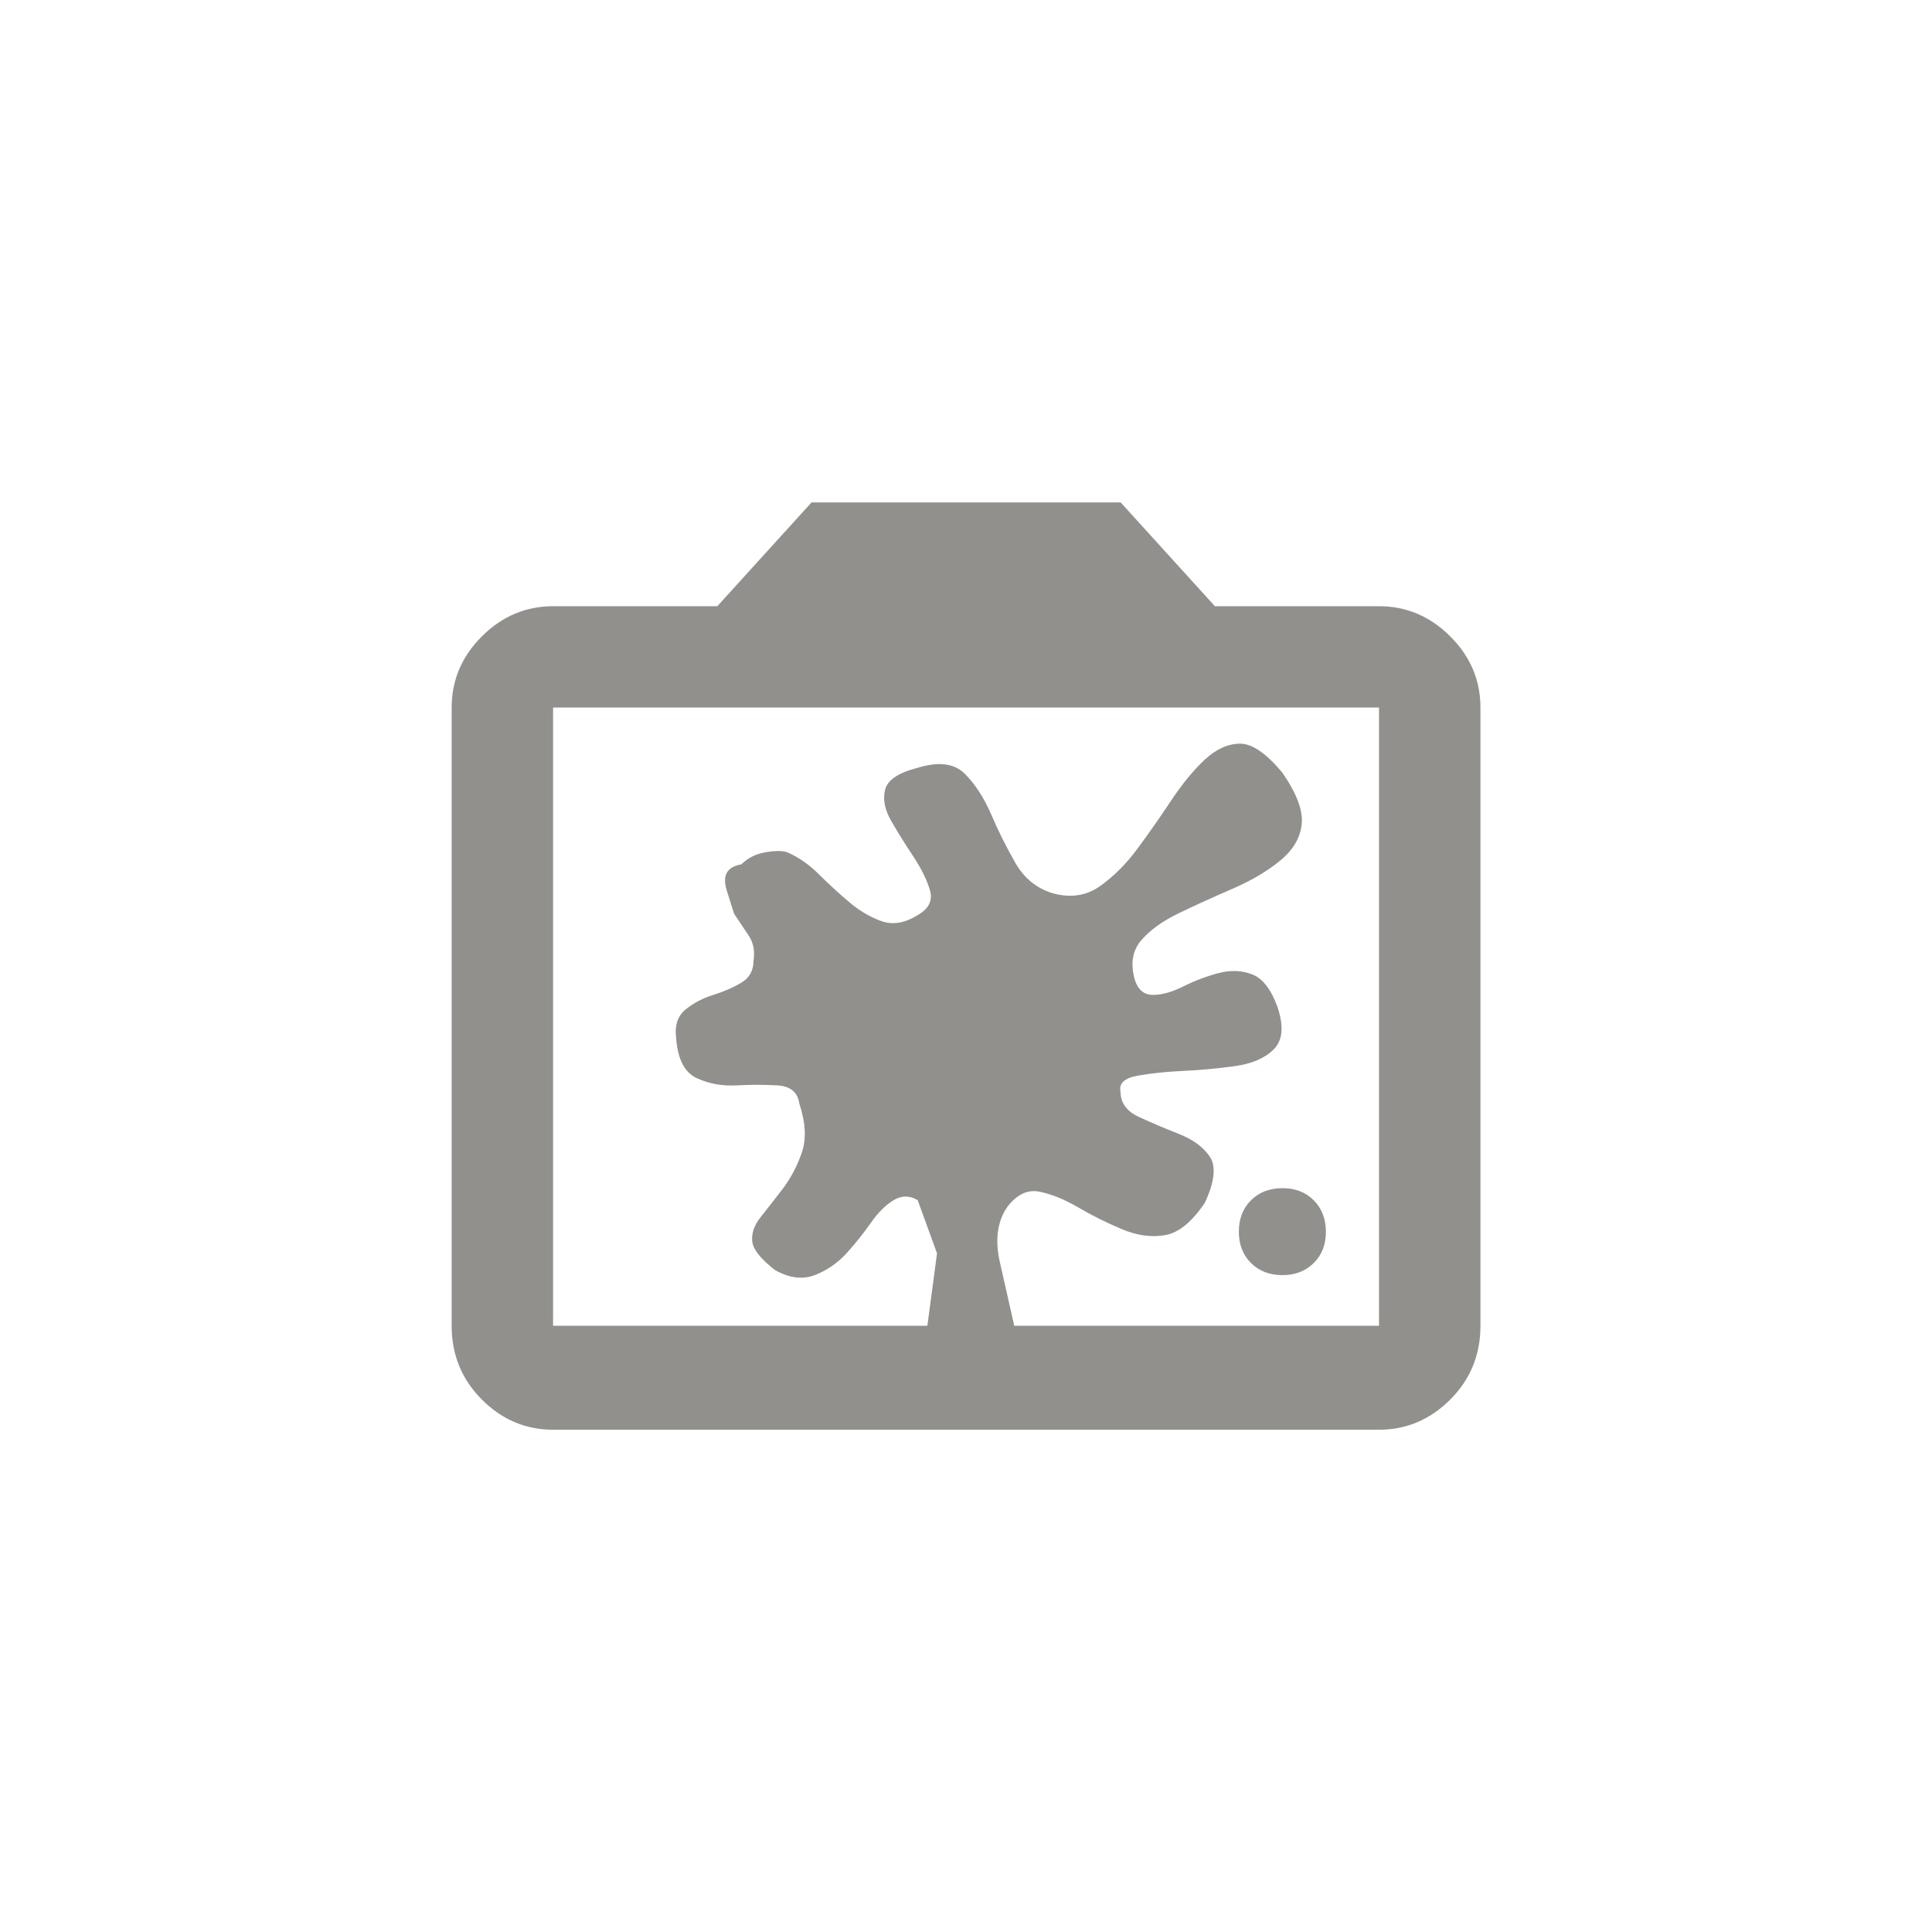 <!-- Generated by IcoMoon.io -->
<svg version="1.1" xmlns="http://www.w3.org/2000/svg" width="40" height="40" viewBox="0 0 40 40">
<title>mt-dirty_lens</title>
<path fill="#91908d" d="M21 27.449h7.551v-12.8h-17.1v12.8h7.749l0.2-1.5t-0.4-1.1q-0.251-0.151-0.5 0t-0.475 0.475-0.5 0.625-0.651 0.449-0.825-0.1q-0.451-0.349-0.475-0.6t0.175-0.5 0.449-0.575 0.4-0.751-0.049-1.025q-0.051-0.351-0.451-0.375t-0.849 0-0.825-0.151-0.425-0.825q-0.051-0.4 0.2-0.6t0.575-0.3 0.575-0.251 0.251-0.451q0.049-0.3-0.1-0.525l-0.3-0.449t-0.151-0.475 0.3-0.549q0.2-0.2 0.5-0.251t0.449 0q0.349 0.151 0.651 0.451t0.625 0.575 0.675 0.4 0.751-0.125q0.351-0.2 0.251-0.525t-0.349-0.7-0.451-0.725-0.125-0.649 0.675-0.451q0.651-0.2 0.975 0.125t0.549 0.849 0.5 1 0.775 0.625q0.551 0.151 0.975-0.149t0.775-0.775 0.7-1 0.7-0.849 0.725-0.325 0.875 0.6q0.449 0.651 0.4 1.075t-0.451 0.751-0.975 0.575-1.1 0.5-0.8 0.575-0.125 0.825q0.1 0.3 0.375 0.3t0.625-0.175 0.725-0.275 0.7 0.025 0.525 0.675q0.2 0.6-0.075 0.875t-0.8 0.349-1.075 0.1-0.951 0.1-0.349 0.325q0 0.351 0.375 0.525t0.825 0.351 0.649 0.475-0.1 0.949q-0.4 0.6-0.825 0.675t-0.9-0.125-0.9-0.449-0.8-0.325-0.675 0.325q-0.3 0.449-0.149 1.125t0.3 1.325v0zM28.551 12.551q0.849 0 1.475 0.625t0.625 1.475v12.8q0 0.9-0.625 1.525t-1.475 0.625h-17.1q-0.851 0-1.475-0.625t-0.625-1.525v-12.8q0-0.851 0.625-1.475t1.475-0.625h3.4l1.951-2.149h6.4l1.951 2.149h3.4zM26.551 26.4q-0.4 0-0.651-0.251t-0.251-0.649 0.251-0.649 0.651-0.251 0.649 0.251 0.251 0.649-0.251 0.649-0.649 0.251z"></path>
</svg>
